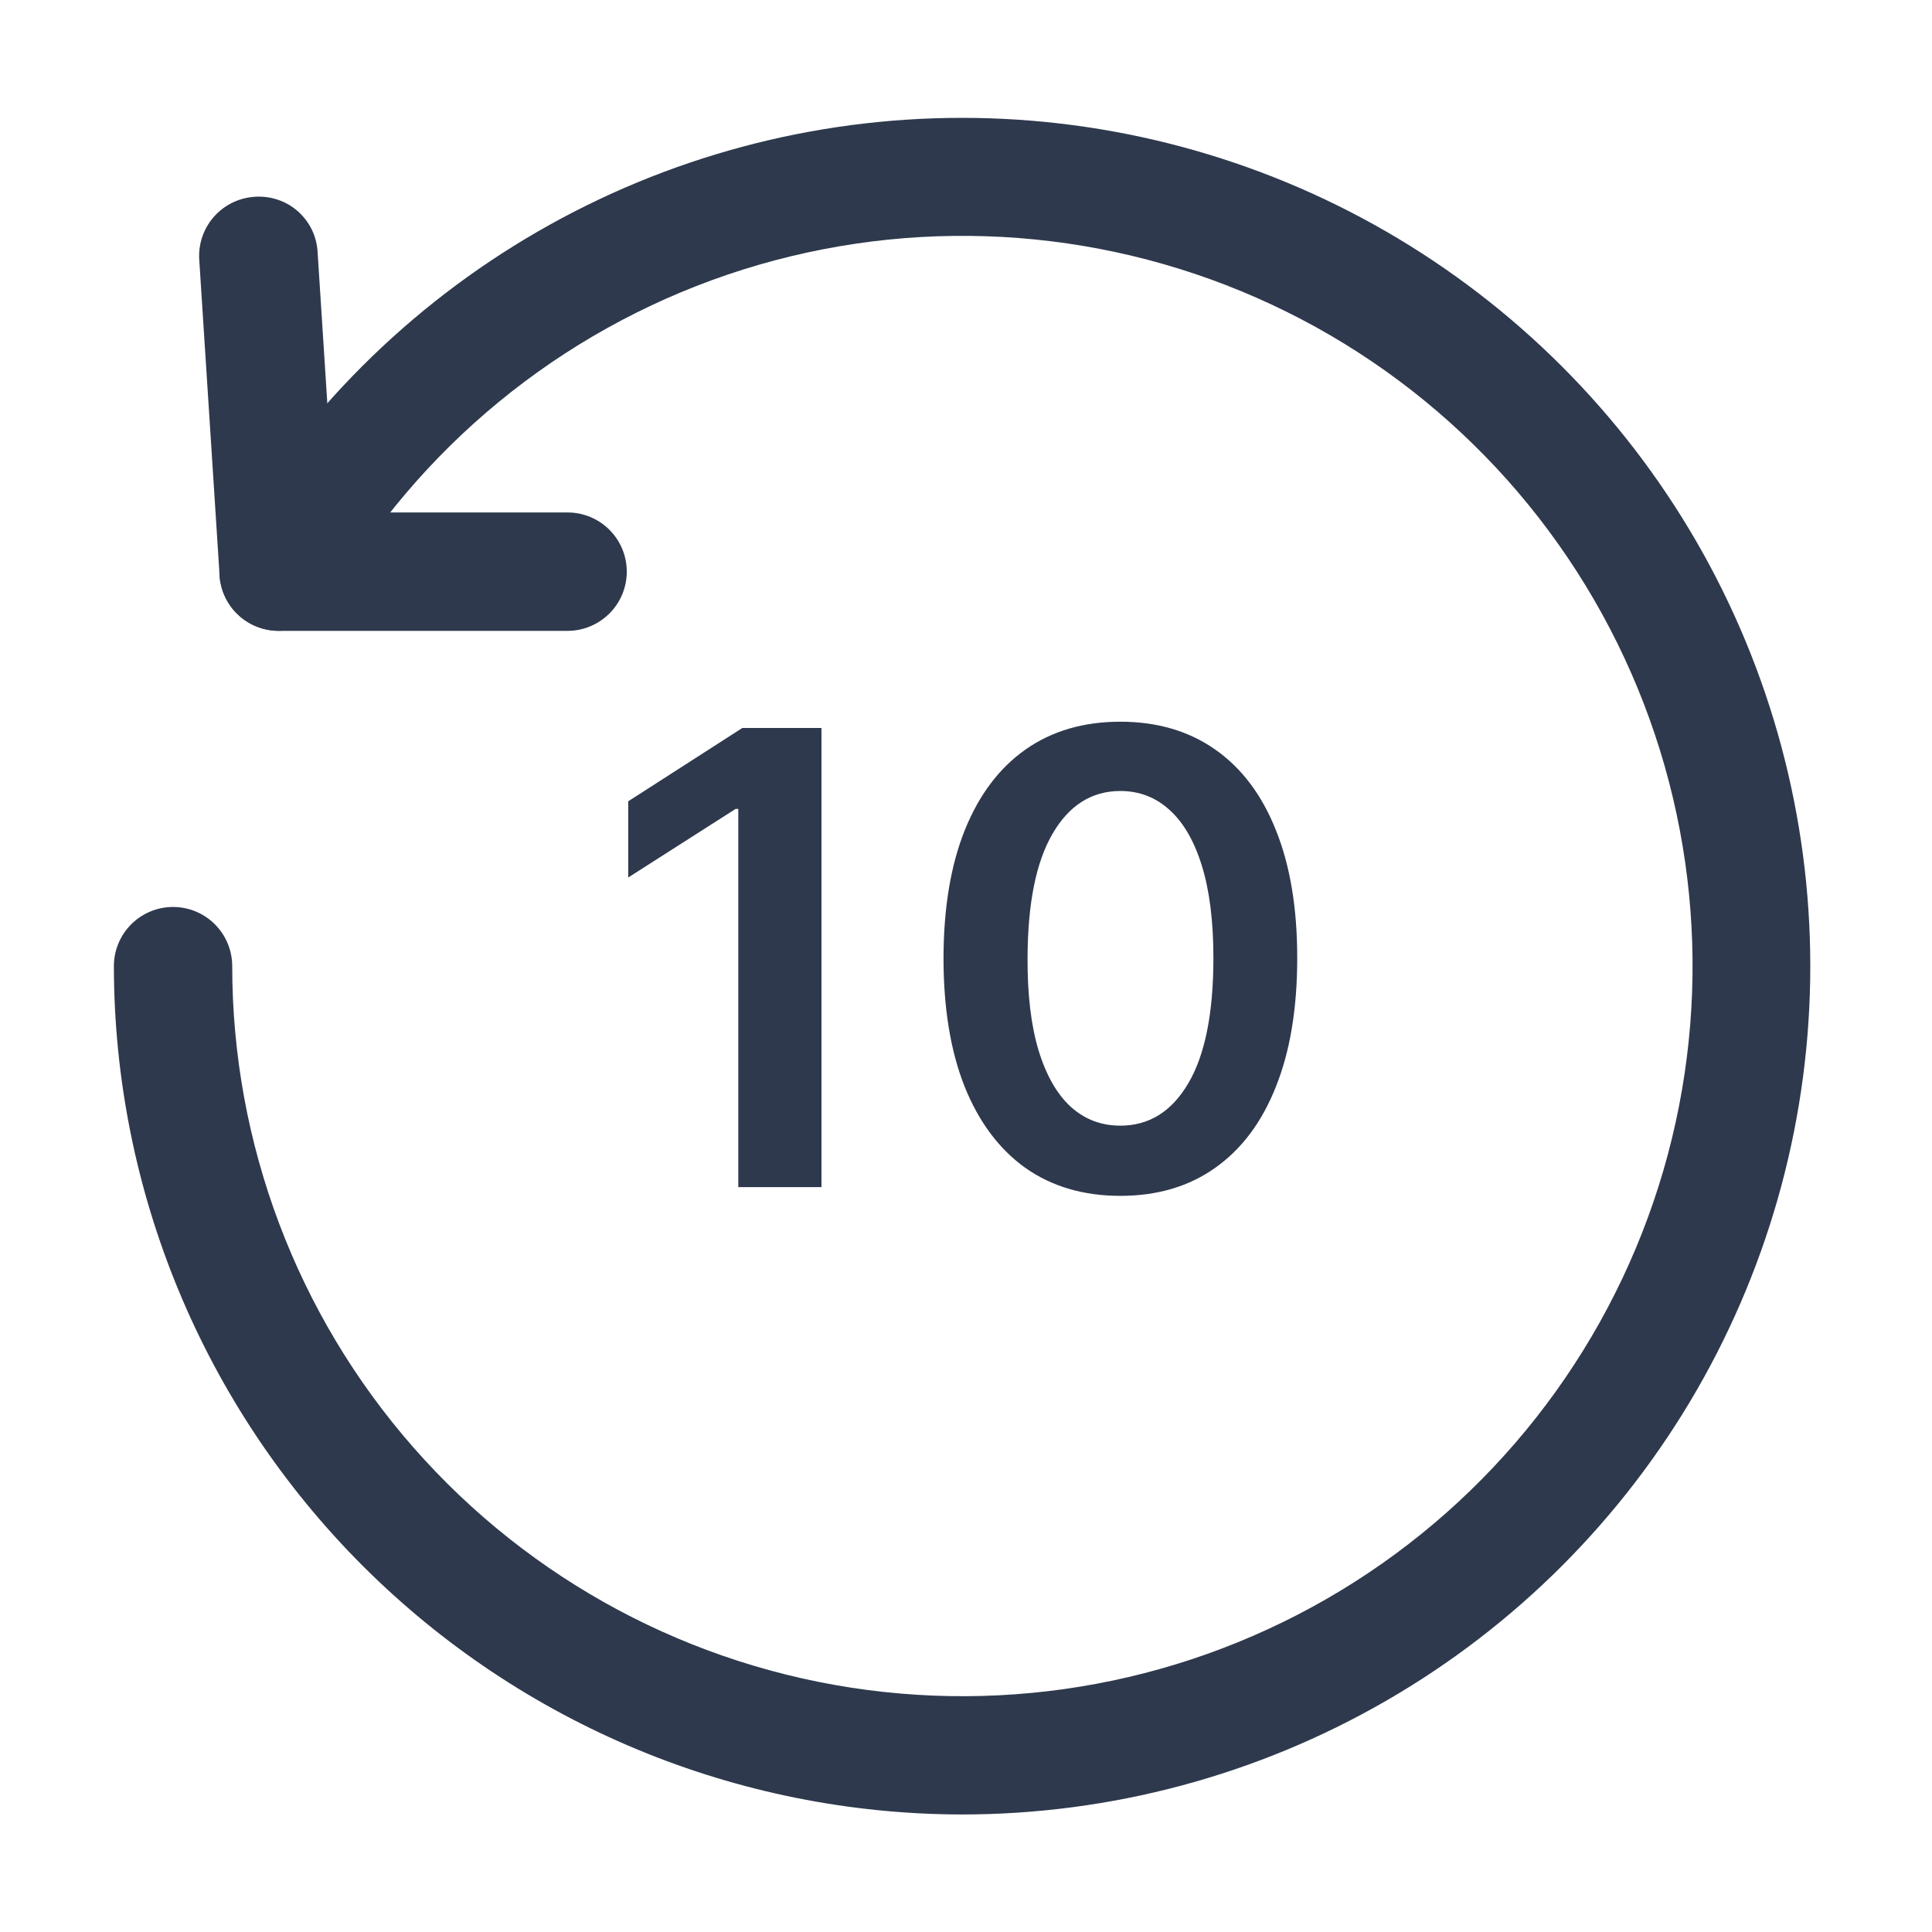 <svg width="36" height="36" viewBox="0 0 36 36" fill="none" xmlns="http://www.w3.org/2000/svg">
<path d="M5.196 11.755H10.576C10.869 11.755 11.149 11.638 11.356 11.431C11.563 11.225 11.679 10.944 11.679 10.652C11.679 10.359 11.563 10.079 11.356 9.872C11.149 9.665 10.869 9.549 10.576 9.549H6.23L5.918 4.697C5.91 4.551 5.873 4.409 5.81 4.278C5.746 4.147 5.656 4.03 5.547 3.934C5.437 3.838 5.31 3.765 5.171 3.72C5.033 3.674 4.887 3.656 4.742 3.667C4.597 3.677 4.455 3.715 4.325 3.779C4.195 3.843 4.079 3.933 3.983 4.042C3.888 4.151 3.815 4.278 3.768 4.416C3.722 4.553 3.703 4.699 3.713 4.844L4.092 10.725C4.111 11.005 4.235 11.267 4.44 11.459C4.646 11.65 4.916 11.755 5.196 11.755Z" fill="#2E394D"/>
<path d="M17.928 33.81C20.703 33.809 23.429 33.078 25.831 31.69C28.234 30.303 30.229 28.307 31.616 25.904C33.002 23.501 33.733 20.775 33.732 18.001C33.732 15.226 33.001 12.501 31.614 10.098C30.226 7.695 28.23 5.7 25.828 4.313C23.425 2.926 20.699 2.196 17.924 2.196C15.15 2.196 12.424 2.926 10.021 4.314C7.619 5.701 5.623 7.696 4.236 10.099C4.09 10.353 4.05 10.654 4.126 10.937C4.202 11.219 4.387 11.46 4.64 11.606C4.894 11.753 5.195 11.792 5.478 11.716C5.76 11.641 6.001 11.456 6.148 11.202C7.797 8.343 10.43 6.181 13.555 5.118C16.681 4.056 20.086 4.167 23.136 5.429C26.186 6.691 28.673 9.019 30.134 11.98C31.595 14.94 31.929 18.33 31.076 21.519C30.222 24.707 28.239 27.477 25.494 29.312C22.75 31.146 19.433 31.921 16.16 31.49C12.887 31.06 9.882 29.455 7.705 26.973C5.528 24.492 4.328 21.304 4.327 18.003C4.327 17.71 4.211 17.43 4.004 17.223C3.797 17.016 3.517 16.9 3.224 16.9C2.932 16.9 2.651 17.016 2.445 17.223C2.238 17.43 2.122 17.71 2.122 18.003C2.126 22.194 3.793 26.211 6.757 29.175C9.72 32.138 13.738 33.805 17.928 33.81Z" fill="#2E394D"/>
<path d="M15.307 13.565V22.12H13.757V15.073H13.707L11.706 16.351V14.931L13.832 13.565H15.307ZM20.876 22.283C20.189 22.283 19.598 22.109 19.105 21.761C18.615 21.41 18.238 20.904 17.973 20.244C17.711 19.581 17.581 18.784 17.581 17.851C17.583 16.918 17.715 16.124 17.977 15.47C18.242 14.812 18.619 14.311 19.109 13.966C19.602 13.62 20.191 13.448 20.876 13.448C21.561 13.448 22.15 13.62 22.643 13.966C23.136 14.311 23.514 14.812 23.775 15.47C24.04 16.127 24.172 16.921 24.172 17.851C24.172 18.786 24.04 19.586 23.775 20.248C23.514 20.909 23.136 21.413 22.643 21.761C22.153 22.109 21.564 22.283 20.876 22.283ZM20.876 20.975C21.411 20.975 21.833 20.712 22.142 20.186C22.454 19.657 22.61 18.878 22.61 17.851C22.61 17.171 22.539 16.6 22.397 16.138C22.255 15.676 22.054 15.328 21.795 15.094C21.536 14.857 21.23 14.739 20.876 14.739C20.344 14.739 19.924 15.003 19.615 15.532C19.306 16.059 19.15 16.831 19.147 17.851C19.144 18.533 19.212 19.107 19.352 19.572C19.494 20.037 19.694 20.388 19.953 20.624C20.212 20.858 20.52 20.975 20.876 20.975Z" fill="#2E394D"/>
</svg>
